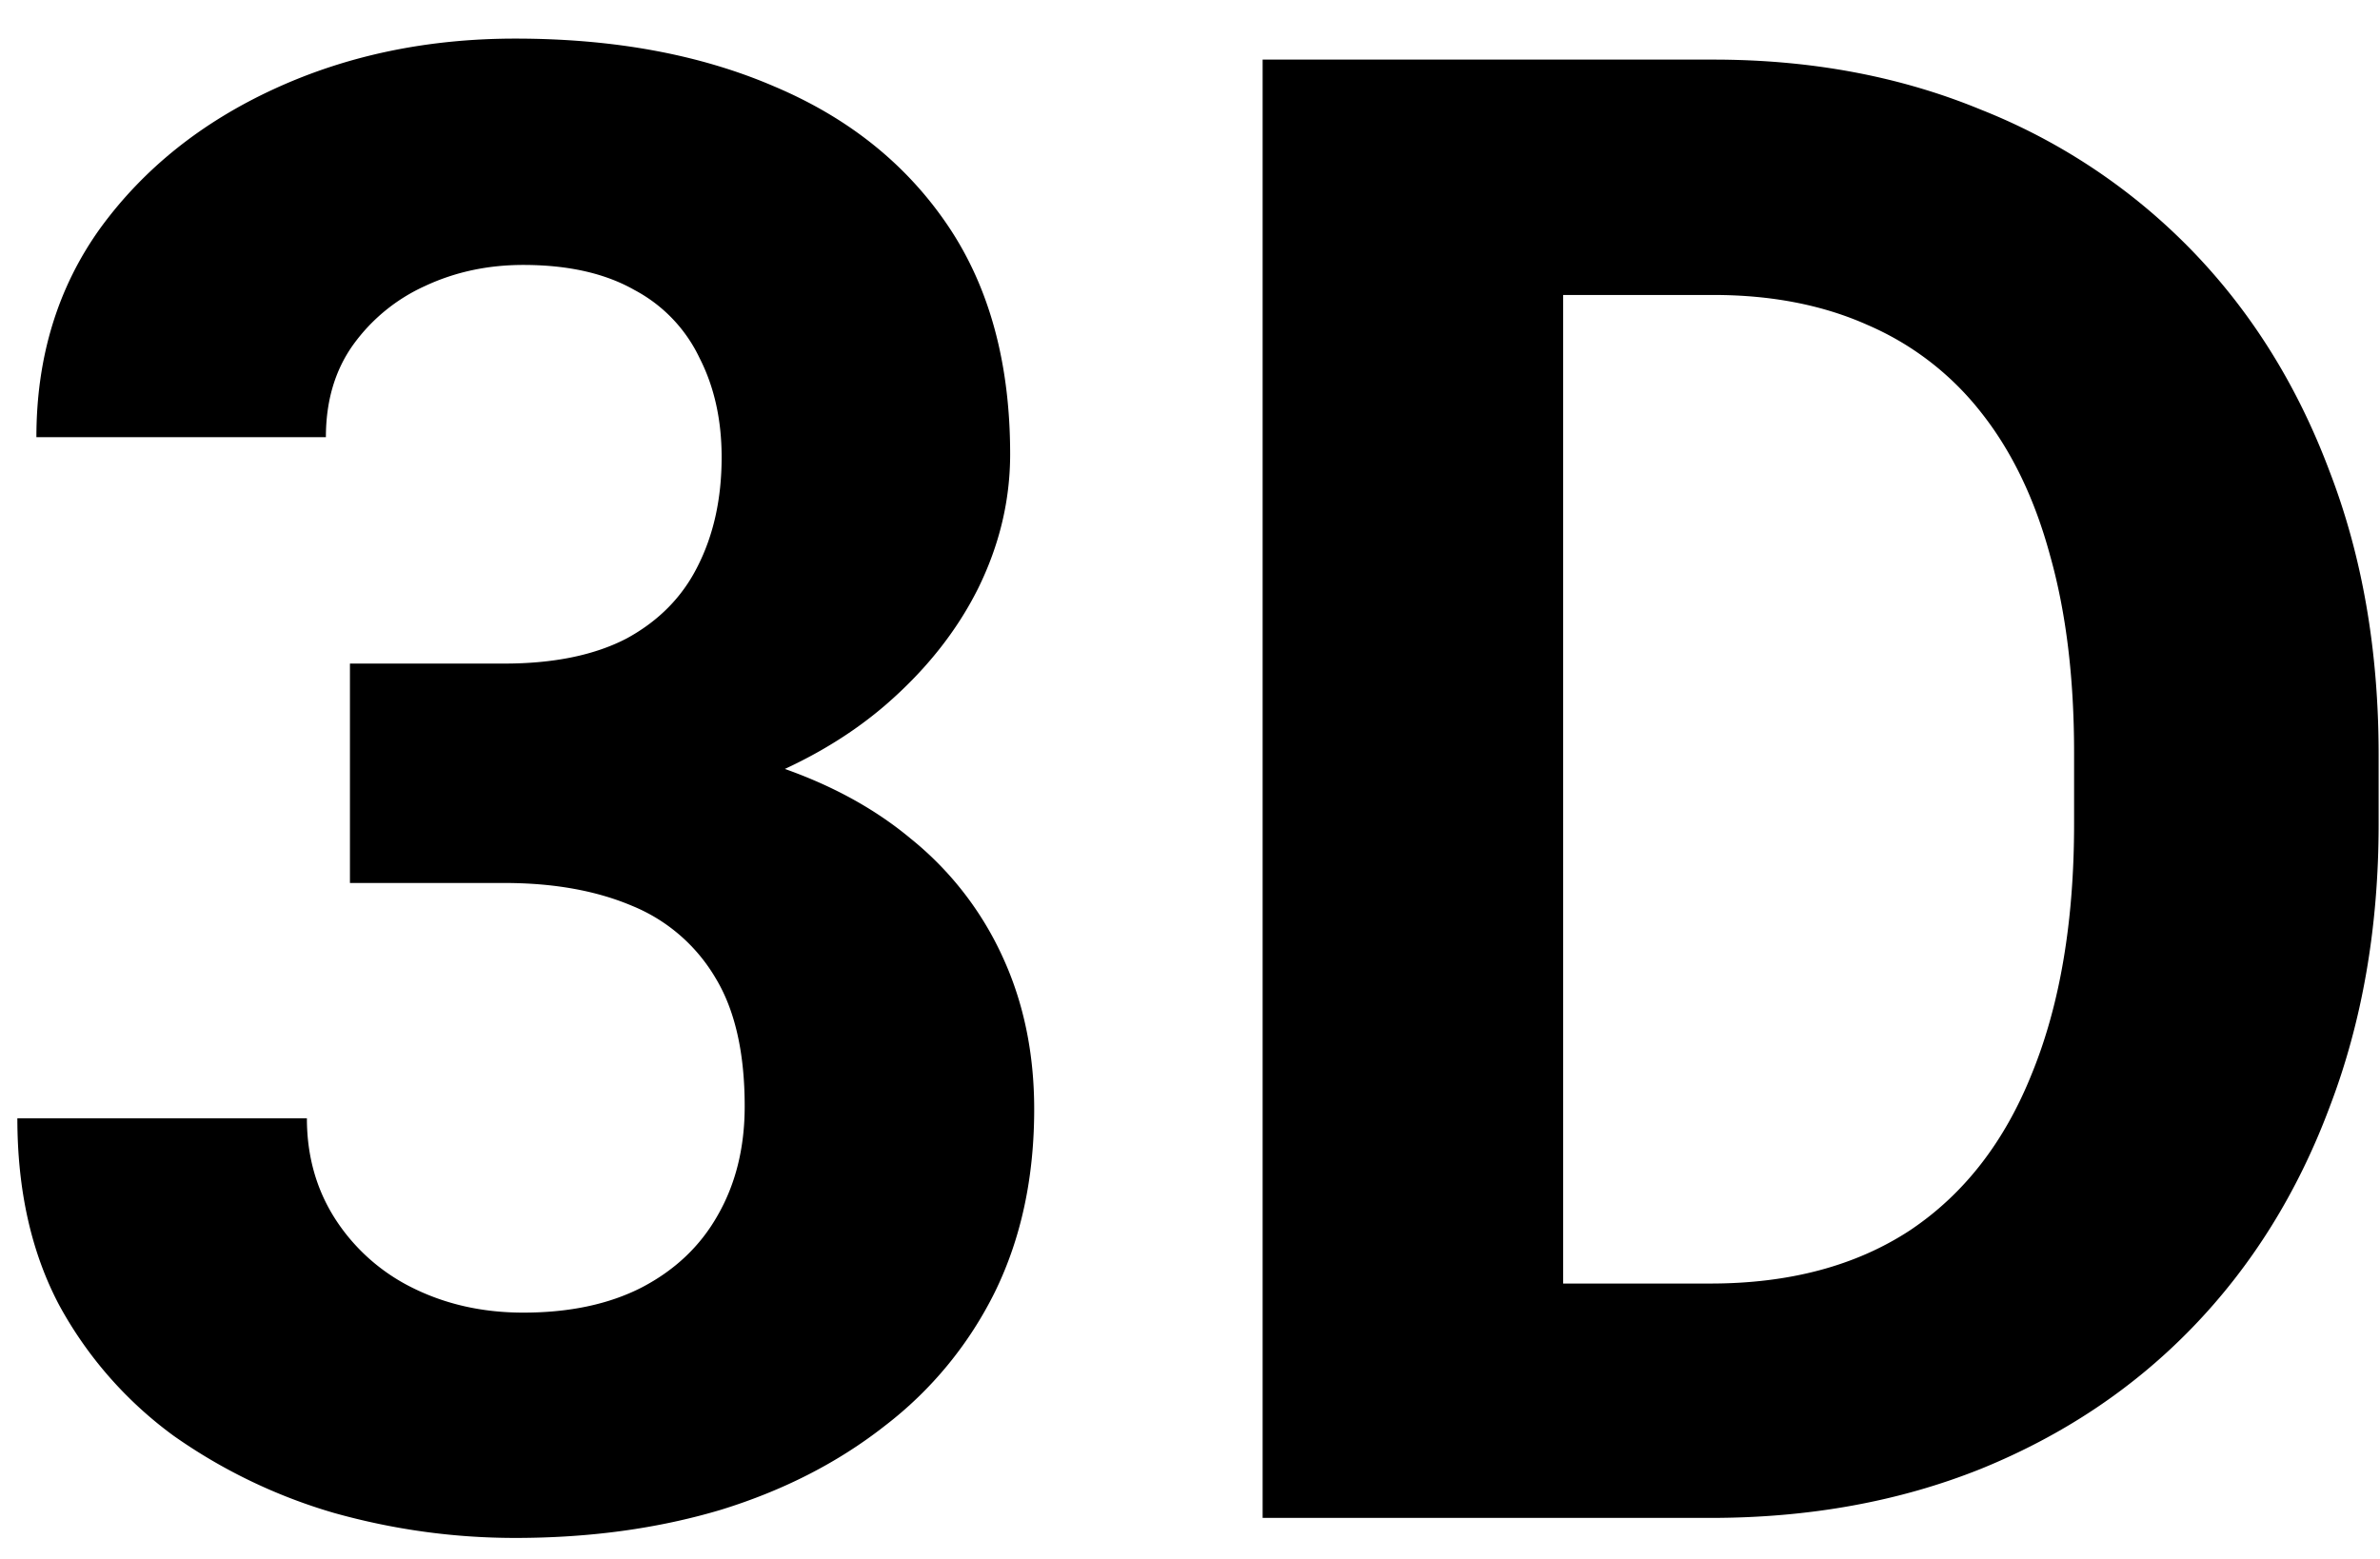 <svg xmlns="http://www.w3.org/2000/svg" width="58" height="38" fill="none" viewBox="0 0 58 38">
  <path fill="#000" d="M8.528 16.175h3.76c1.204 0 2.197-.204 2.979-.61.78-.424 1.359-1.01 1.733-1.758.39-.765.586-1.652.586-2.662 0-.911-.18-1.717-.537-2.416a3.64 3.64 0 0 0-1.587-1.66c-.716-.408-1.62-.611-2.71-.611-.863 0-1.66.17-2.393.513a4.38 4.38 0 0 0-1.757 1.44c-.44.619-.66 1.367-.66 2.246H.887c0-1.953.52-3.654 1.562-5.102 1.058-1.449 2.474-2.58 4.248-3.394 1.774-.814 3.728-1.22 5.86-1.22 2.409 0 4.516.39 6.323 1.171 1.806.765 3.214 1.896 4.224 3.394 1.009 1.497 1.513 3.353 1.513 5.566 0 1.123-.26 2.214-.781 3.272-.52 1.041-1.27 1.985-2.246 2.832-.96.83-2.132 1.497-3.516 2.002-1.383.488-2.938.732-4.663.732H8.528v-3.735Zm0 5.346v-3.637h4.883c1.937 0 3.638.22 5.103.659 1.465.44 2.693 1.074 3.686 1.904a7.92 7.92 0 0 1 2.246 2.905c.505 1.107.757 2.336.757 3.687 0 1.66-.317 3.141-.952 4.443a9.304 9.304 0 0 1-2.686 3.272c-1.139.895-2.474 1.579-4.004 2.05-1.53.456-3.198.684-5.004.684-1.498 0-2.97-.203-4.42-.61a13.148 13.148 0 0 1-3.906-1.88 9.67 9.67 0 0 1-2.783-3.174C.765 30.538.423 29.017.423 27.26h7.056c0 .911.227 1.725.683 2.441a4.719 4.719 0 0 0 1.88 1.685c.814.407 1.717.61 2.71.61 1.123 0 2.083-.203 2.88-.61.815-.423 1.433-1.01 1.856-1.758.44-.765.66-1.652.66-2.661 0-1.302-.236-2.344-.709-3.125a4.202 4.202 0 0 0-2.026-1.758c-.879-.374-1.92-.561-3.125-.561h-3.76ZM41.683 37h-7.74l.05-5.713h7.69c1.92 0 3.54-.431 4.858-1.294 1.318-.879 2.311-2.156 2.979-3.833.683-1.676 1.025-3.703 1.025-6.079v-1.733c0-1.823-.195-3.426-.586-4.81-.374-1.383-.936-2.547-1.685-3.491a7.046 7.046 0 0 0-2.758-2.124c-1.09-.488-2.344-.733-3.76-.733h-7.96V1.453h7.96c2.376 0 4.549.407 6.518 1.22a14.7 14.7 0 0 1 5.152 3.443c1.448 1.498 2.563 3.288 3.344 5.371.798 2.067 1.197 4.37 1.197 6.91v1.684c0 2.523-.399 4.826-1.197 6.91-.78 2.083-1.896 3.873-3.344 5.37-1.433 1.481-3.15 2.629-5.152 3.443C46.29 36.6 44.092 37 41.683 37Zm-3.59-35.547V37H30.77V1.453h7.325Z"/>
</svg>

